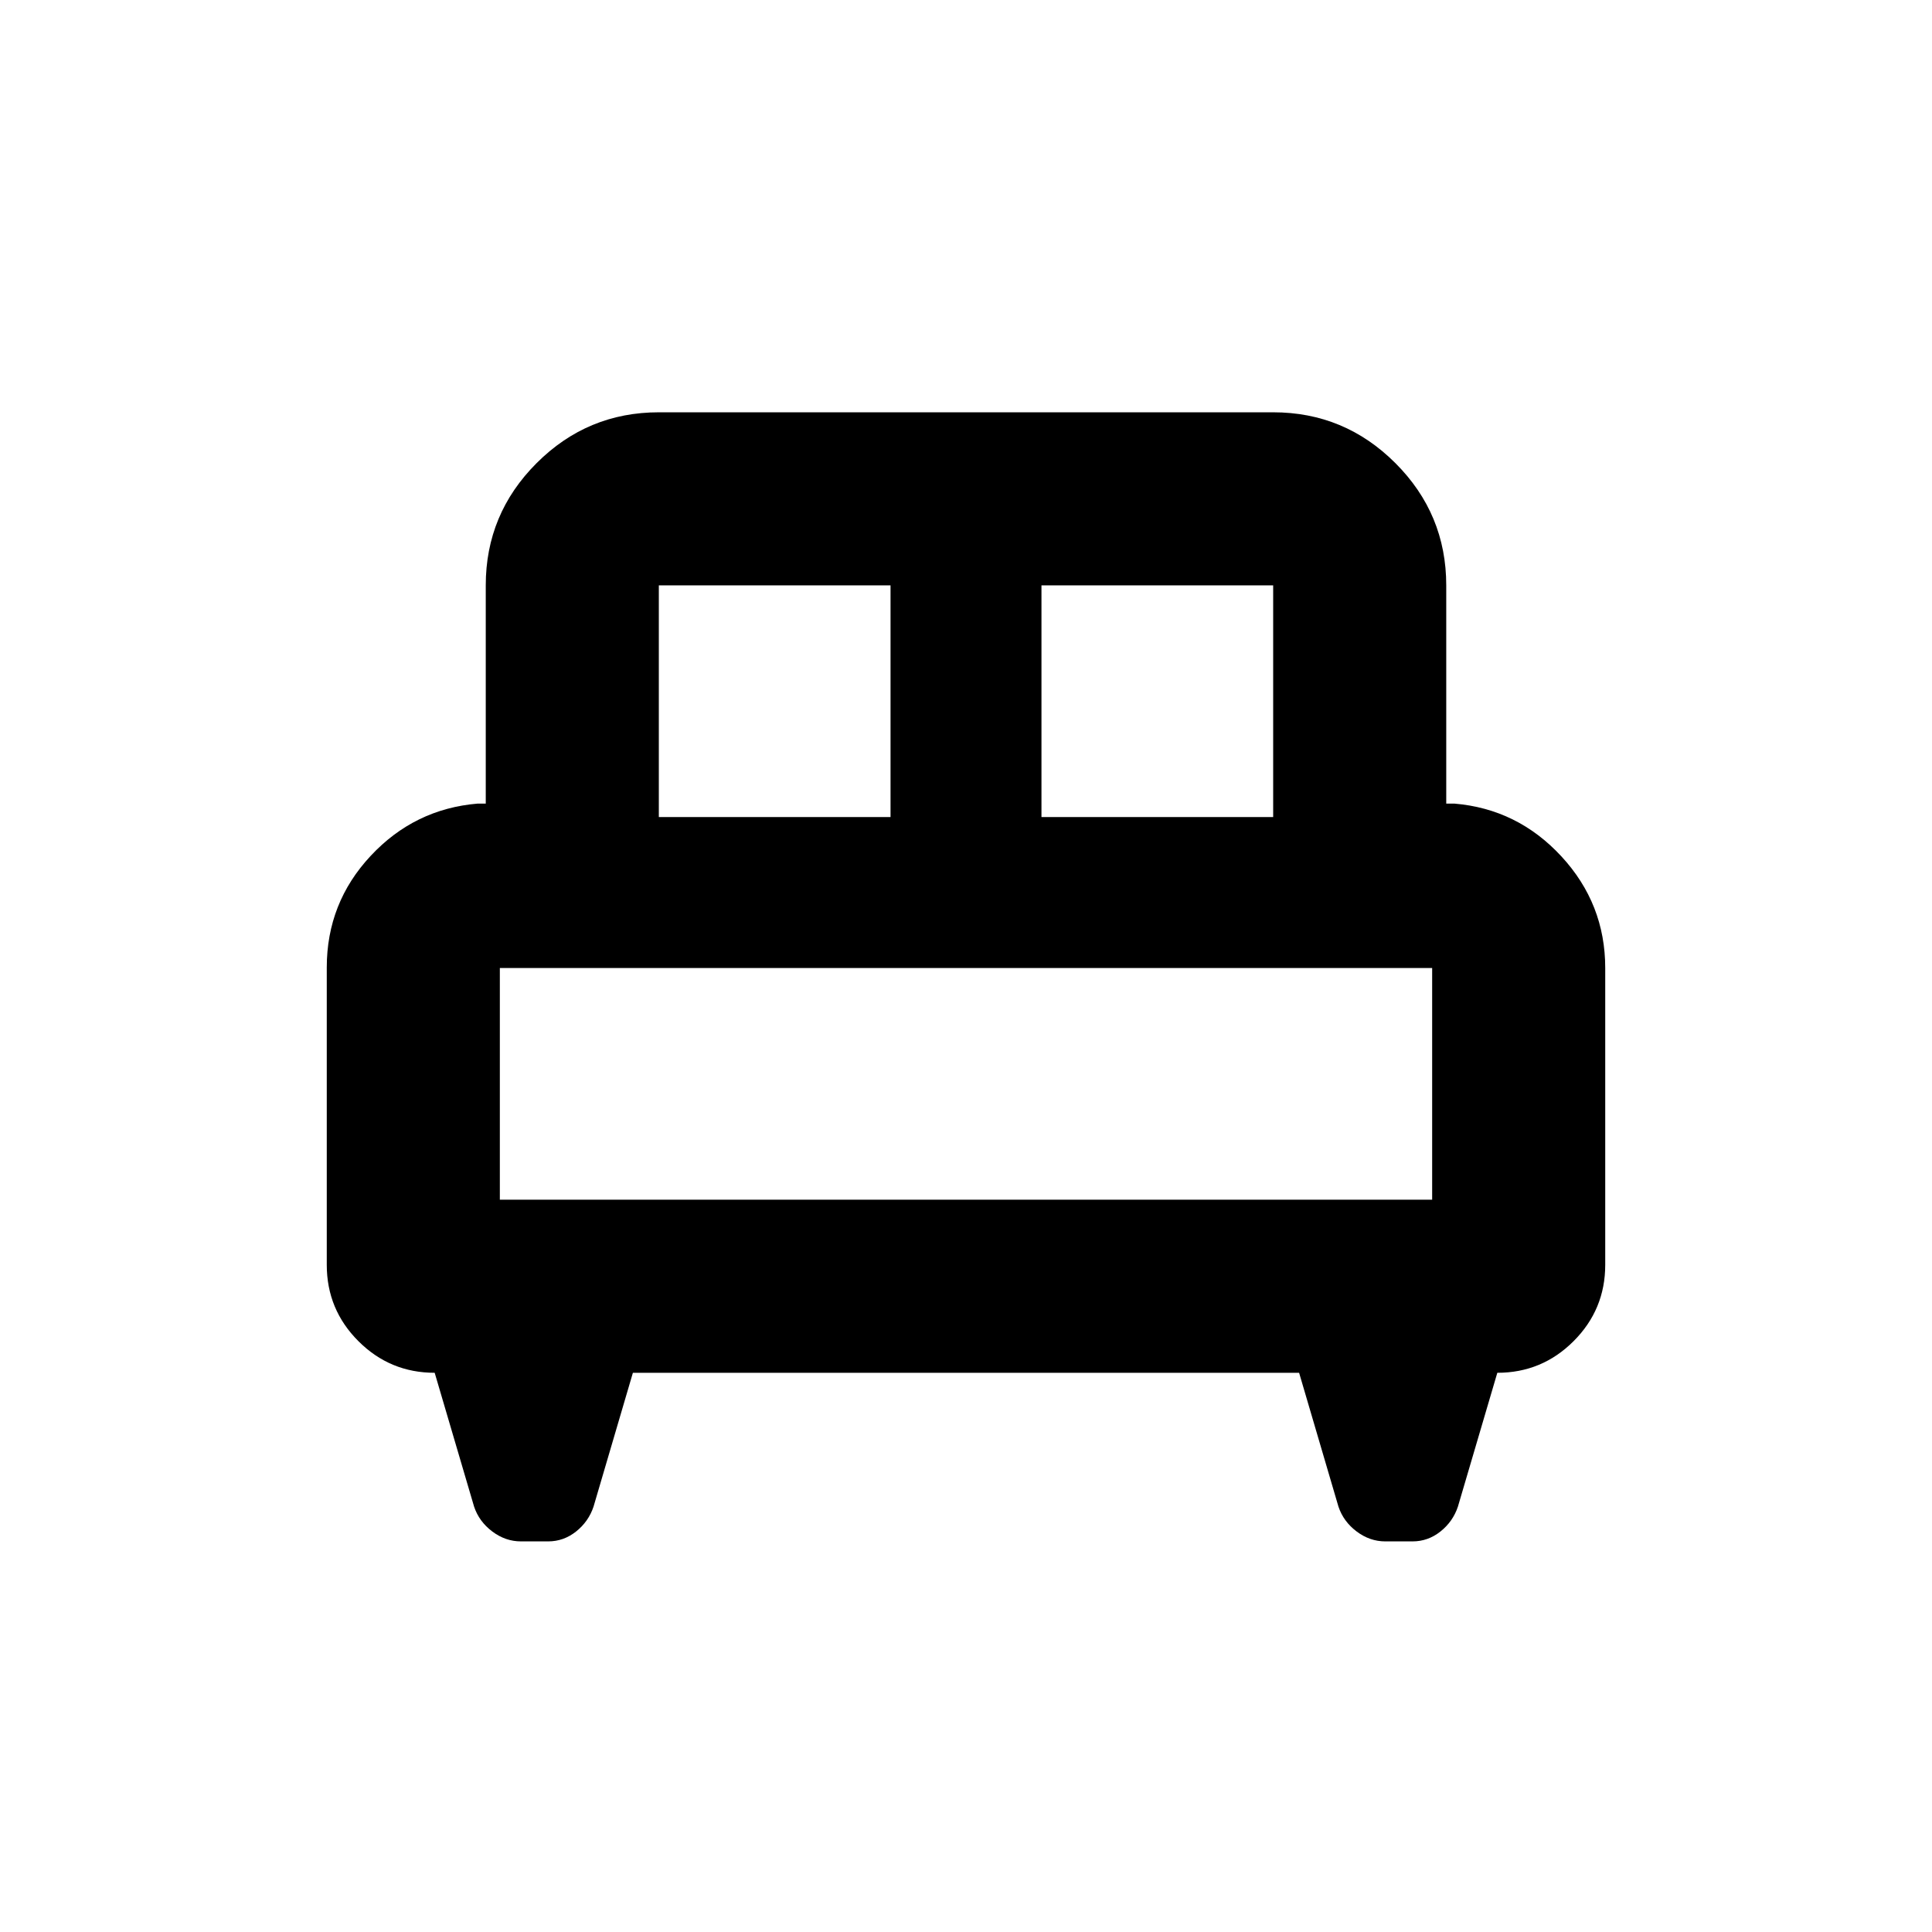 <svg xmlns="http://www.w3.org/2000/svg" height="24" viewBox="0 -960 960 960" width="24"><path d="M162.37-479.26q0-32.08 21.79-55.44 21.79-23.37 53.21-26h4v-108.43q0-35.48 25.26-60.74 25.26-25.26 60.74-25.26h305.26q35.48 0 60.74 25.26 25.26 25.26 25.26 60.74v108.43h4q31.42 2.63 53.21 26.22T797.63-479v147.48q0 22.22-15.72 37.93-15.71 15.72-37.9 15.72l-19.58 66.5q-2.47 7.41-8.66 12.35-6.19 4.93-13.9 4.93h-13.51q-7.71 0-14.26-4.93-6.56-4.94-9.03-12.35l-19.55-66.5H314.48l-19.55 66.5q-2.47 7.41-8.66 12.35-6.19 4.93-13.9 4.93h-13.51q-7.71 0-14.26-4.93-6.56-4.94-9.03-12.35l-19.58-66.5q-22.19 0-37.9-15.72-15.72-15.71-15.72-37.93v-147.74ZM517.5-554h115.13v-115.13H517.5V-554Zm-190.13 0H442.5v-115.13H327.37V-554Zm-79 190.13h463.26V-479H248.37v115.13Zm463.26 0H248.37h463.26Z"/></svg>